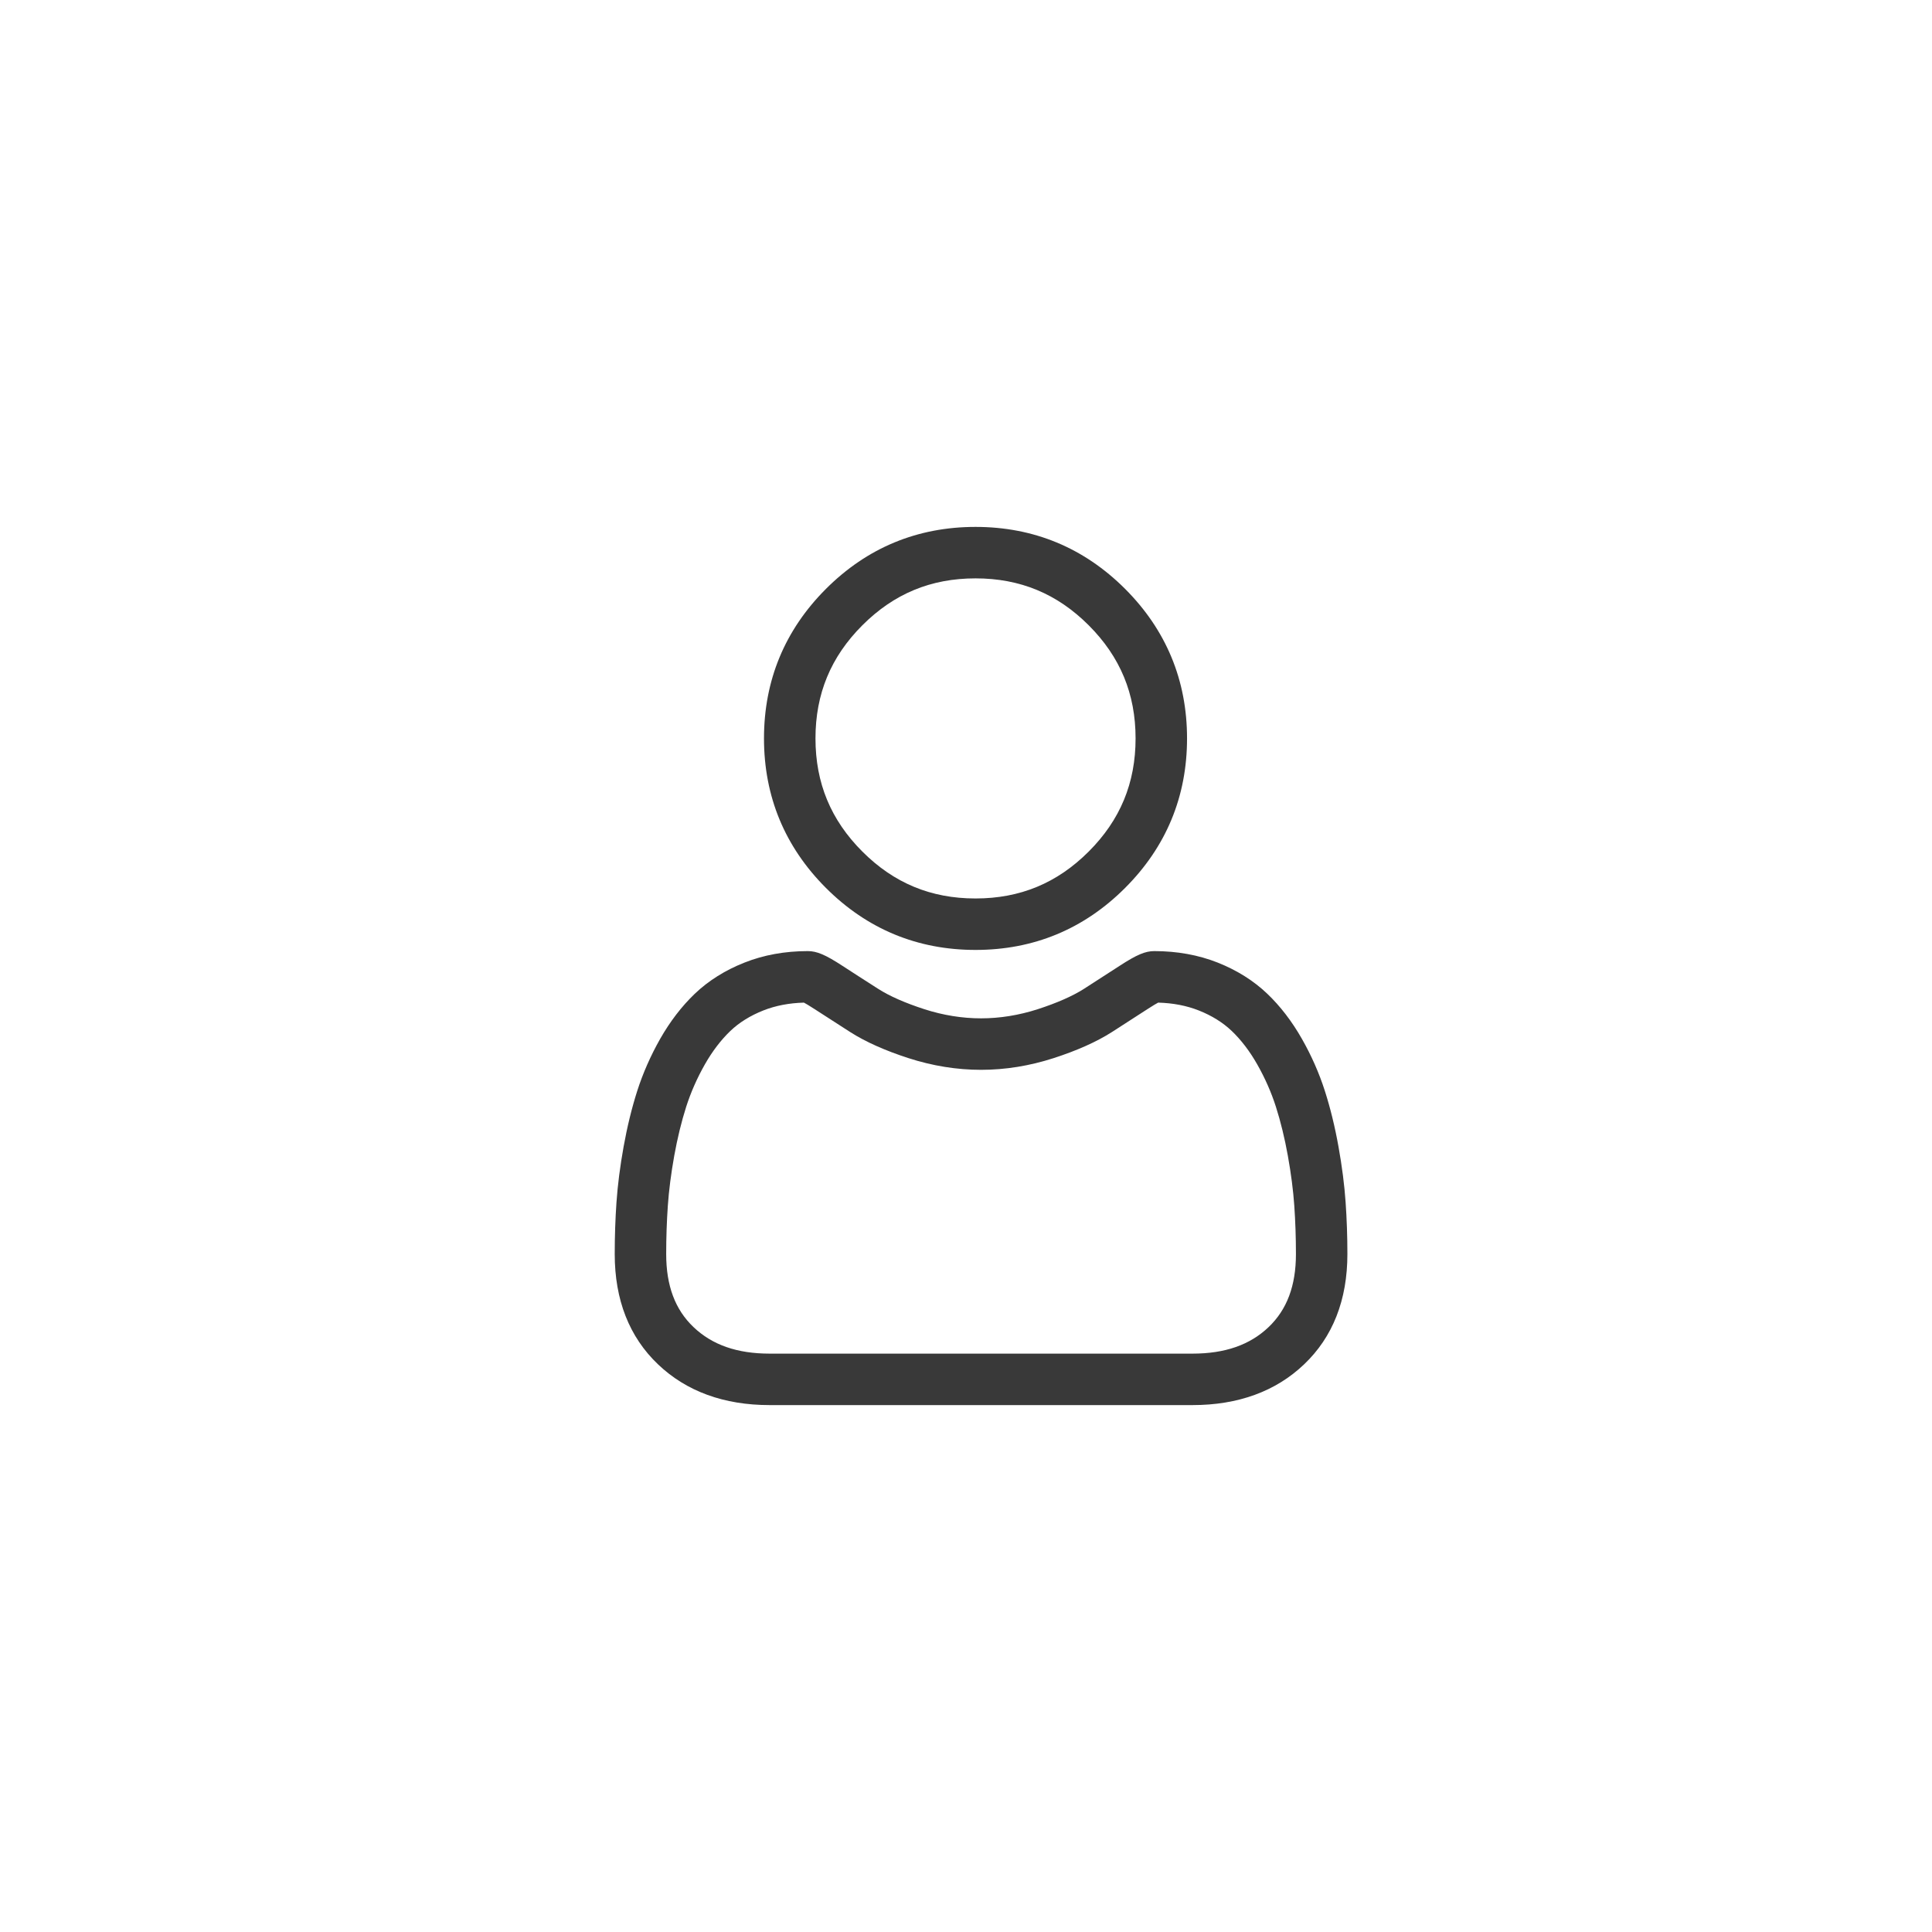 <svg width="66" height="66" viewBox="0 0 66 66" fill="none" xmlns="http://www.w3.org/2000/svg">
<g filter="url(#filter0_d)">
<circle cx="33" cy="33" r="30" fill="white"/>
</g>
<path d="M33.325 32.451C35.311 32.451 37.029 31.739 38.434 30.334C39.839 28.93 40.551 27.211 40.551 25.225C40.551 23.241 39.839 21.522 38.434 20.116C37.029 18.712 35.31 18 33.325 18C31.34 18 29.621 18.712 28.216 20.117C26.812 21.521 26.099 23.24 26.099 25.225C26.099 27.211 26.812 28.93 28.216 30.334C29.622 31.739 31.34 32.451 33.325 32.451ZM29.46 21.36C30.538 20.282 31.802 19.758 33.325 19.758C34.849 19.758 36.113 20.282 37.191 21.36C38.269 22.438 38.793 23.702 38.793 25.225C38.793 26.749 38.269 28.013 37.191 29.091C36.113 30.169 34.849 30.693 33.325 30.693C31.802 30.693 30.538 30.169 29.46 29.091C28.382 28.013 27.858 26.749 27.858 25.225C27.858 23.702 28.382 22.438 29.46 21.36Z" fill="#393939"/>
<path d="M45.968 41.069C45.928 40.484 45.846 39.846 45.725 39.173C45.604 38.495 45.447 37.853 45.259 37.267C45.065 36.661 44.802 36.063 44.475 35.489C44.137 34.894 43.74 34.376 43.294 33.95C42.828 33.504 42.257 33.145 41.597 32.883C40.939 32.623 40.21 32.491 39.431 32.491C39.124 32.491 38.828 32.617 38.256 32.989C37.904 33.219 37.492 33.484 37.033 33.778C36.64 34.029 36.107 34.263 35.45 34.476C34.808 34.683 34.157 34.788 33.514 34.788C32.871 34.788 32.22 34.683 31.578 34.476C30.921 34.263 30.388 34.029 29.996 33.778C29.541 33.487 29.128 33.222 28.771 32.989C28.2 32.617 27.904 32.491 27.597 32.491C26.817 32.491 26.088 32.623 25.431 32.884C24.771 33.145 24.2 33.504 23.733 33.95C23.288 34.377 22.89 34.895 22.552 35.489C22.227 36.063 21.963 36.661 21.769 37.267C21.582 37.853 21.425 38.495 21.303 39.173C21.182 39.845 21.101 40.483 21.06 41.069C21.02 41.642 21 42.238 21 42.841C21 44.407 21.498 45.675 22.48 46.609C23.449 47.532 24.732 48 26.292 48H40.737C42.297 48 43.58 47.532 44.549 46.609C45.531 45.675 46.029 44.407 46.029 42.84C46.029 42.236 46.008 41.64 45.968 41.069ZM43.337 45.336C42.697 45.946 41.846 46.242 40.737 46.242H26.292C25.183 46.242 24.332 45.946 23.692 45.336C23.063 44.738 22.758 43.922 22.758 42.841C22.758 42.279 22.777 41.724 22.814 41.191C22.85 40.668 22.924 40.094 23.033 39.483C23.142 38.881 23.279 38.315 23.443 37.803C23.601 37.312 23.815 36.826 24.081 36.358C24.335 35.912 24.627 35.529 24.949 35.22C25.251 34.931 25.631 34.695 26.078 34.518C26.492 34.354 26.958 34.265 27.463 34.251C27.524 34.284 27.634 34.346 27.811 34.462C28.173 34.698 28.59 34.966 29.05 35.26C29.569 35.591 30.238 35.89 31.037 36.148C31.854 36.412 32.687 36.547 33.514 36.547C34.341 36.547 35.174 36.412 35.991 36.148C36.79 35.89 37.459 35.591 37.979 35.26C38.45 34.959 38.855 34.698 39.216 34.462C39.394 34.346 39.504 34.284 39.565 34.251C40.07 34.265 40.536 34.354 40.95 34.518C41.398 34.695 41.777 34.932 42.079 35.22C42.401 35.528 42.693 35.911 42.947 36.358C43.213 36.826 43.428 37.313 43.585 37.803C43.749 38.316 43.887 38.881 43.995 39.483C44.105 40.095 44.179 40.669 44.215 41.191V41.191C44.252 41.722 44.271 42.277 44.271 42.841C44.271 43.922 43.965 44.738 43.337 45.336Z" fill="#393939"/>
<defs>
<filter id="filter0_d" x="0" y="0" width="66" height="66" filterUnits="userSpaceOnUse" color-interpolation-filters="sRGB">
<feFlood flood-opacity="0" result="BackgroundImageFix"/>
<feColorMatrix in="SourceAlpha" type="matrix" values="0 0 0 0 0 0 0 0 0 0 0 0 0 0 0 0 0 0 127 0"/>
<feOffset/>
<feGaussianBlur stdDeviation="1.5"/>
<feColorMatrix type="matrix" values="0 0 0 0 0 0 0 0 0 0 0 0 0 0 0 0 0 0 0.15 0"/>
<feBlend mode="normal" in2="BackgroundImageFix" result="effect1_dropShadow"/>
<feBlend mode="normal" in="SourceGraphic" in2="effect1_dropShadow" result="shape"/>
</filter>
</defs>
</svg>
